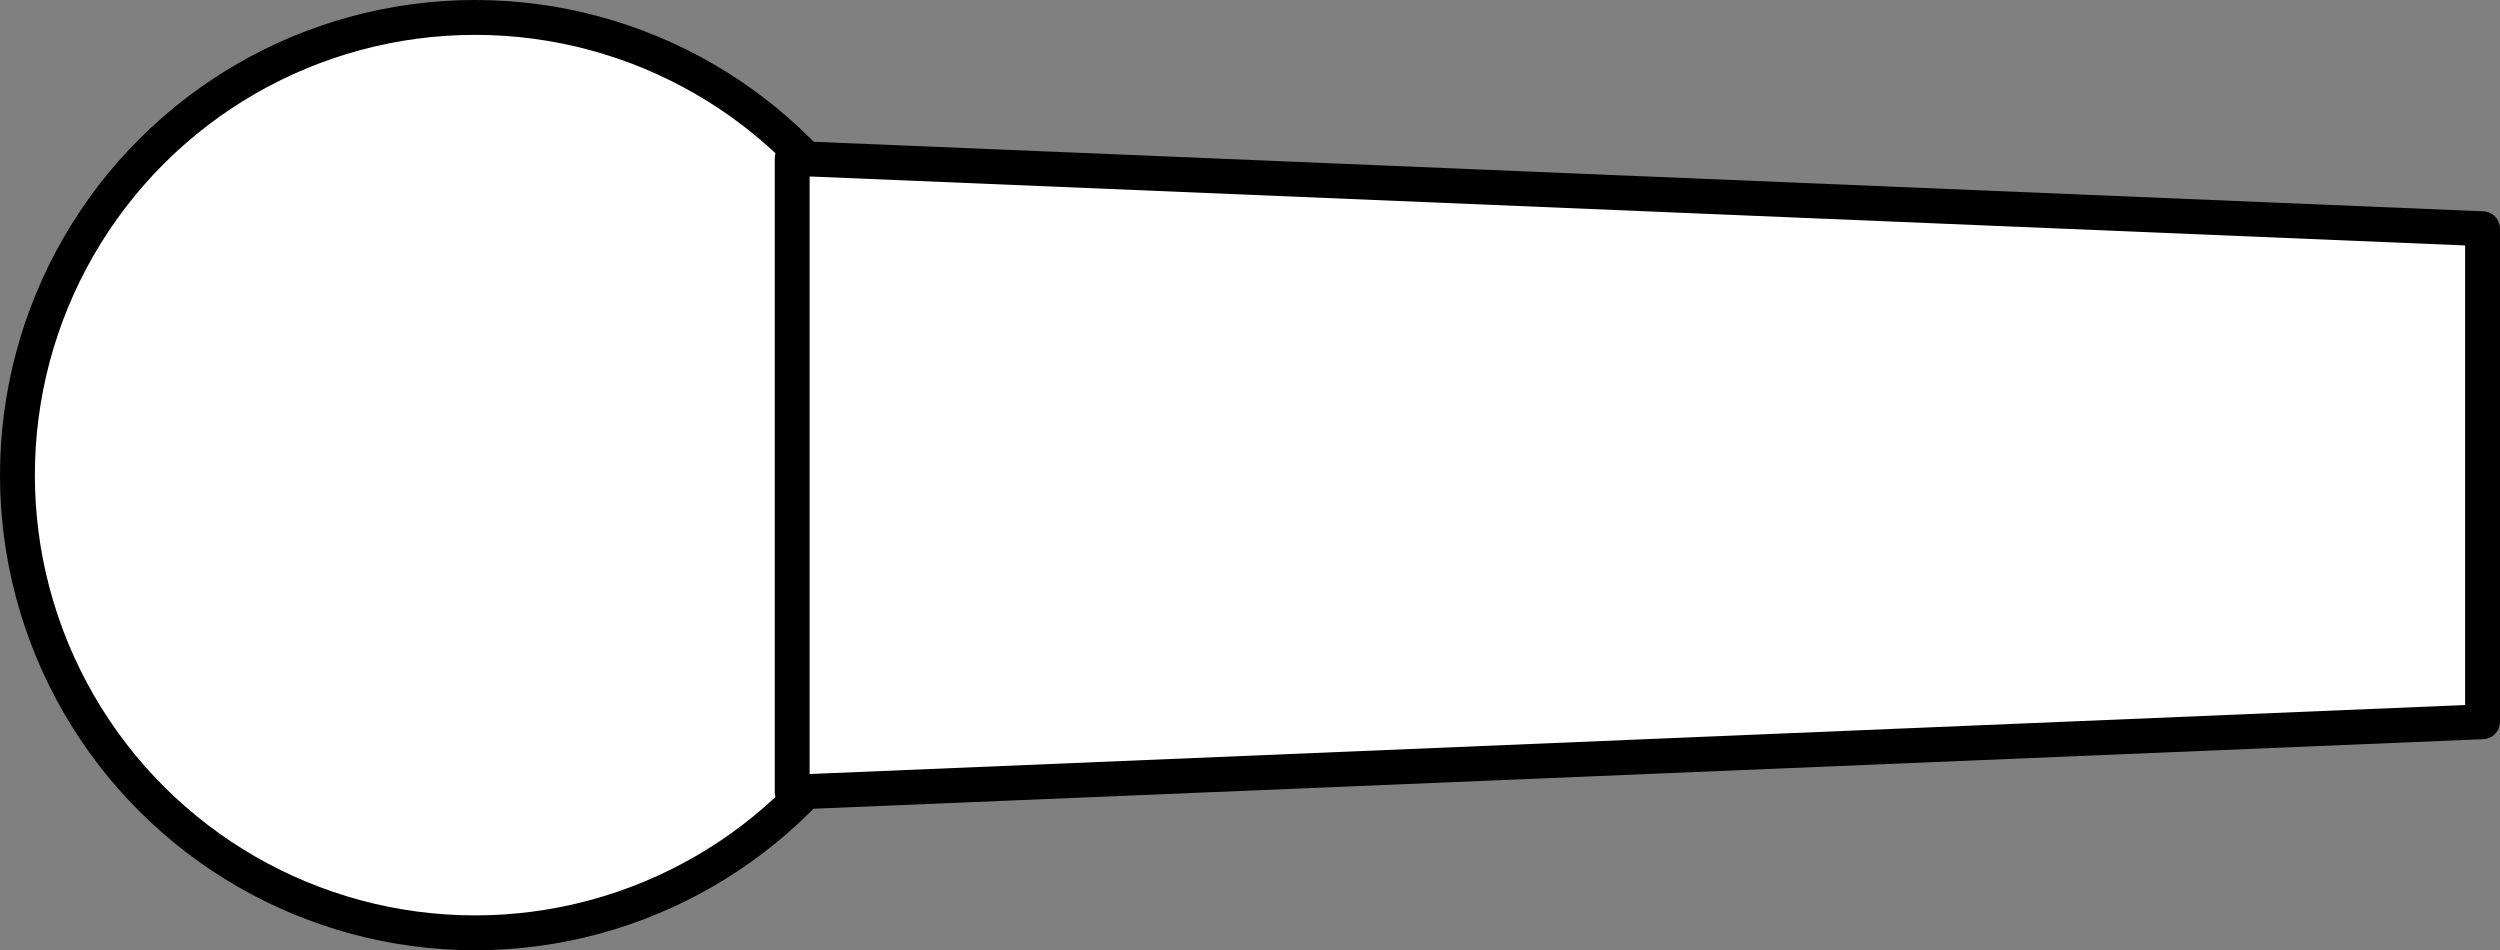 <?xml version="1.0" encoding="UTF-8" standalone="no"?>
<!-- This file was created by the DynamicDraw's "SVG Export" plug-in version 1.1.2.-->

<svg
   xmlns:dc="http://purl.org/dc/elements/1.1/"
   xmlns:cc="http://creativecommons.org/ns#"
   xmlns:rdf="http://www.w3.org/1999/02/22-rdf-syntax-ns#"
   xmlns:svg="http://www.w3.org/2000/svg"
   xmlns="http://www.w3.org/2000/svg"
   xmlns:sodipodi="http://sodipodi.sourceforge.net/DTD/sodipodi-0.dtd"
   xmlns:inkscape="http://www.inkscape.org/namespaces/inkscape"
   width="10.755mm"
   height="4.089mm"
   viewBox="0 0 10.755 4.089"
   version="1.1"
   id="svg10"
   sodipodi:docname="マイク_ボーカルA.svg"
   inkscape:version="0.92.4 (5da689c313, 2019-01-14)">
  <rect x="0" y="0" width="10.755" height="4.089" fill="#808080" stroke="none"/>
  <defs
     id="defs14" />
  <sodipodi:namedview
     pagecolor="#ffffff"
     bordercolor="#666666"
     borderopacity="1"
     objecttolerance="10"
     gridtolerance="10"
     guidetolerance="10"
     inkscape:pageopacity="0"
     inkscape:pageshadow="2"
     inkscape:window-width="780"
     inkscape:window-height="480"
     id="namedview12"
     showgrid="false"
     inkscape:zoom="13.54483"
     inkscape:cx="20.324054"
     inkscape:cy="7.7275992"
     inkscape:window-x="0"
     inkscape:window-y="0"
     inkscape:window-maximized="0"
     inkscape:current-layer="svg10" />
  <g
     style="stroke-linecap:round;stroke-linejoin:round"
     id="g8"
     transform="translate(-0.261,-0.261)">
    <!-- start DynamicDraw object [1], type : FDOJ_GROUP -->
    <g
       id="g6">
      <!-- group -->
      <!-- start DynamicDraw object [1], type : FDOJ_ARC -->
      <circle
         cx="2.305"
         cy="2.305"
         style="fill:#ffffff;stroke:#000000;stroke-width:0.15"
         transform="rotate(-90,2.305,2.305)"
         id="ellipse2"
         r="1.969" />
      <!-- end DynamicDraw object [1], type : FDOJ_ARC -->
      <!-- start DynamicDraw object [2], type : FDOJ_POLY -->
      <polyline
         points="3.669,0.942 10.941,1.245 10.941,3.366 3.669,3.669 3.669,0.942 "
         style="fill:#ffffff;stroke:#000000;stroke-width:0.15"
         id="polyline4" />
      <!-- end DynamicDraw object [2], type : FDOJ_POLY -->
    </g>
    <!-- group -->
    <!-- end DynamicDraw object [1], type : FDOJ_GROUP -->
  </g>
  <!-- stroke-linecap, etc -->
</svg>
